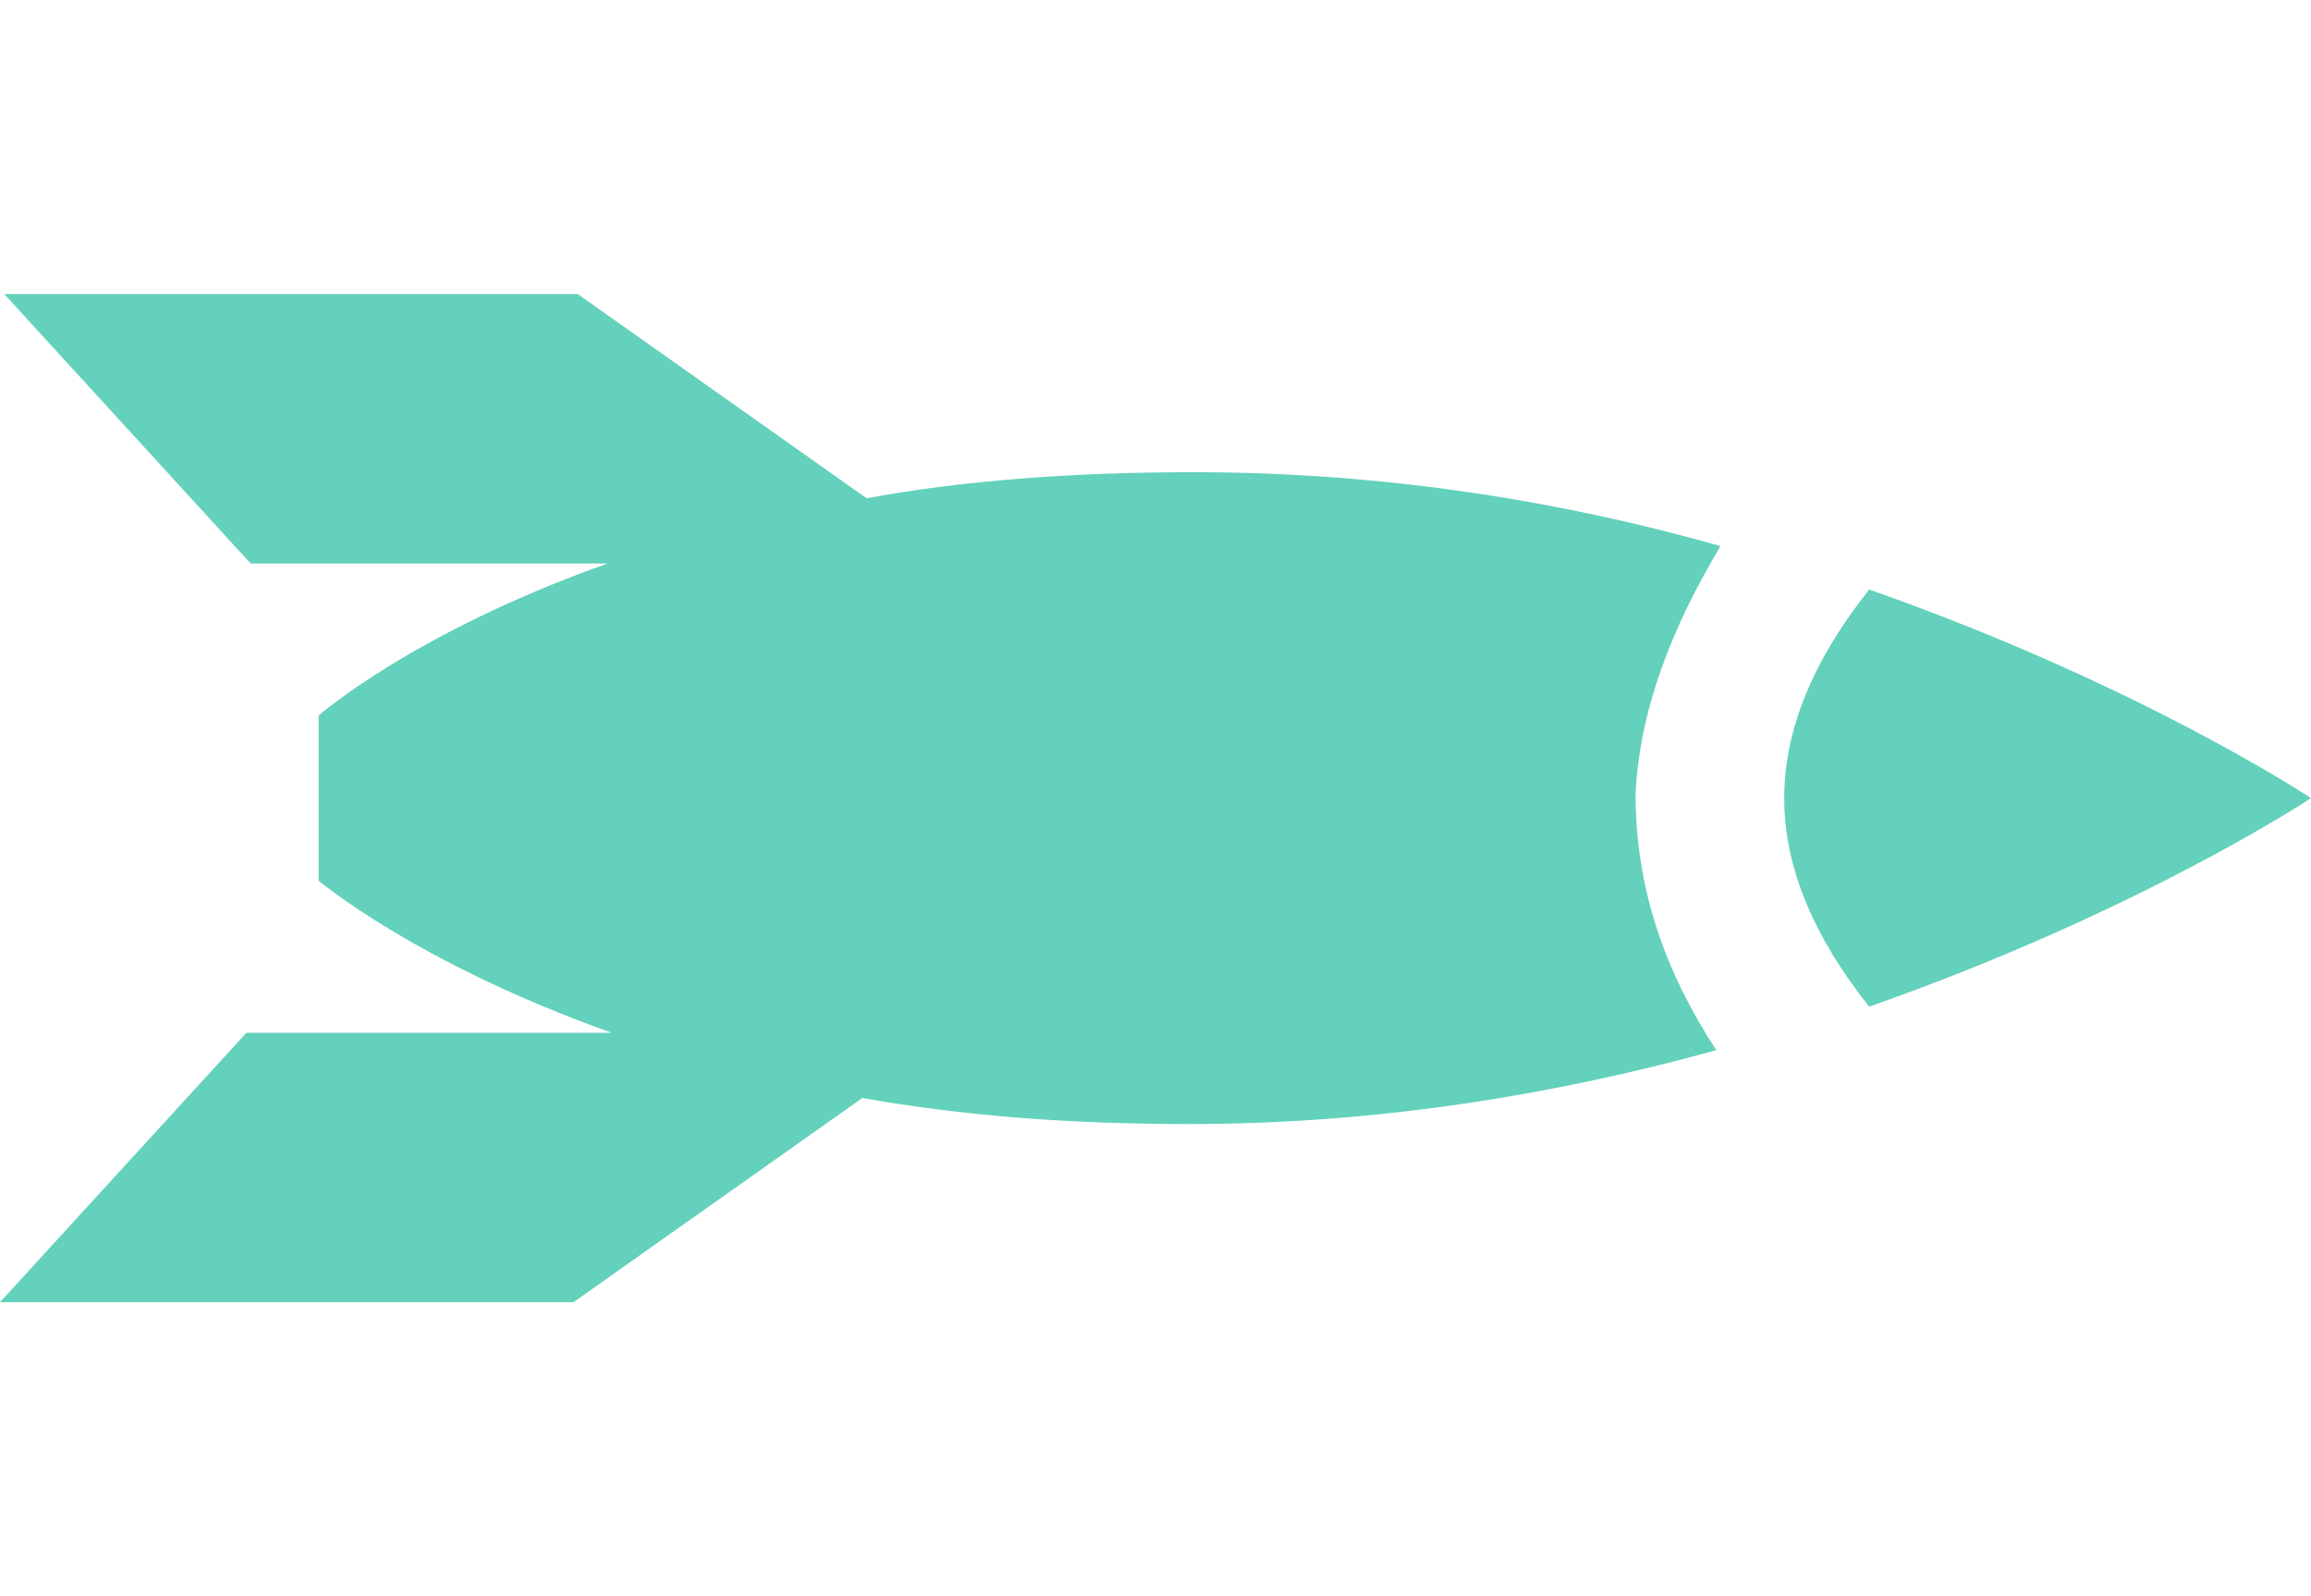 <svg width="55" height="38" viewBox="0 0 55 38" fill="none" xmlns="http://www.w3.org/2000/svg">
<path d="M40.947 13C37.307 11.966 33.061 11.241 28.41 11.241C25.478 11.241 22.849 11.448 20.625 11.862L13.75 7H0.101L5.965 13.414H14.458C9.807 15.069 7.583 17.035 7.583 17.035V20.965C7.583 20.965 9.908 22.931 14.559 24.586H5.864L0 31H13.649L20.524 26.138C22.849 26.552 25.377 26.759 28.309 26.759C32.858 26.759 37.105 26.035 40.846 25C39.632 23.138 38.925 21.172 38.925 18.896C39.026 16.828 39.834 14.862 40.947 13Z" fill="#63D1BB"/>
<path d="M44.485 14.034C43.171 15.689 42.463 17.345 42.463 19C42.463 20.655 43.171 22.31 44.485 23.965C50.956 21.689 55 19 55 19C55 19 50.956 16.31 44.485 14.034Z" fill="#63D1BB"/>
</svg>
